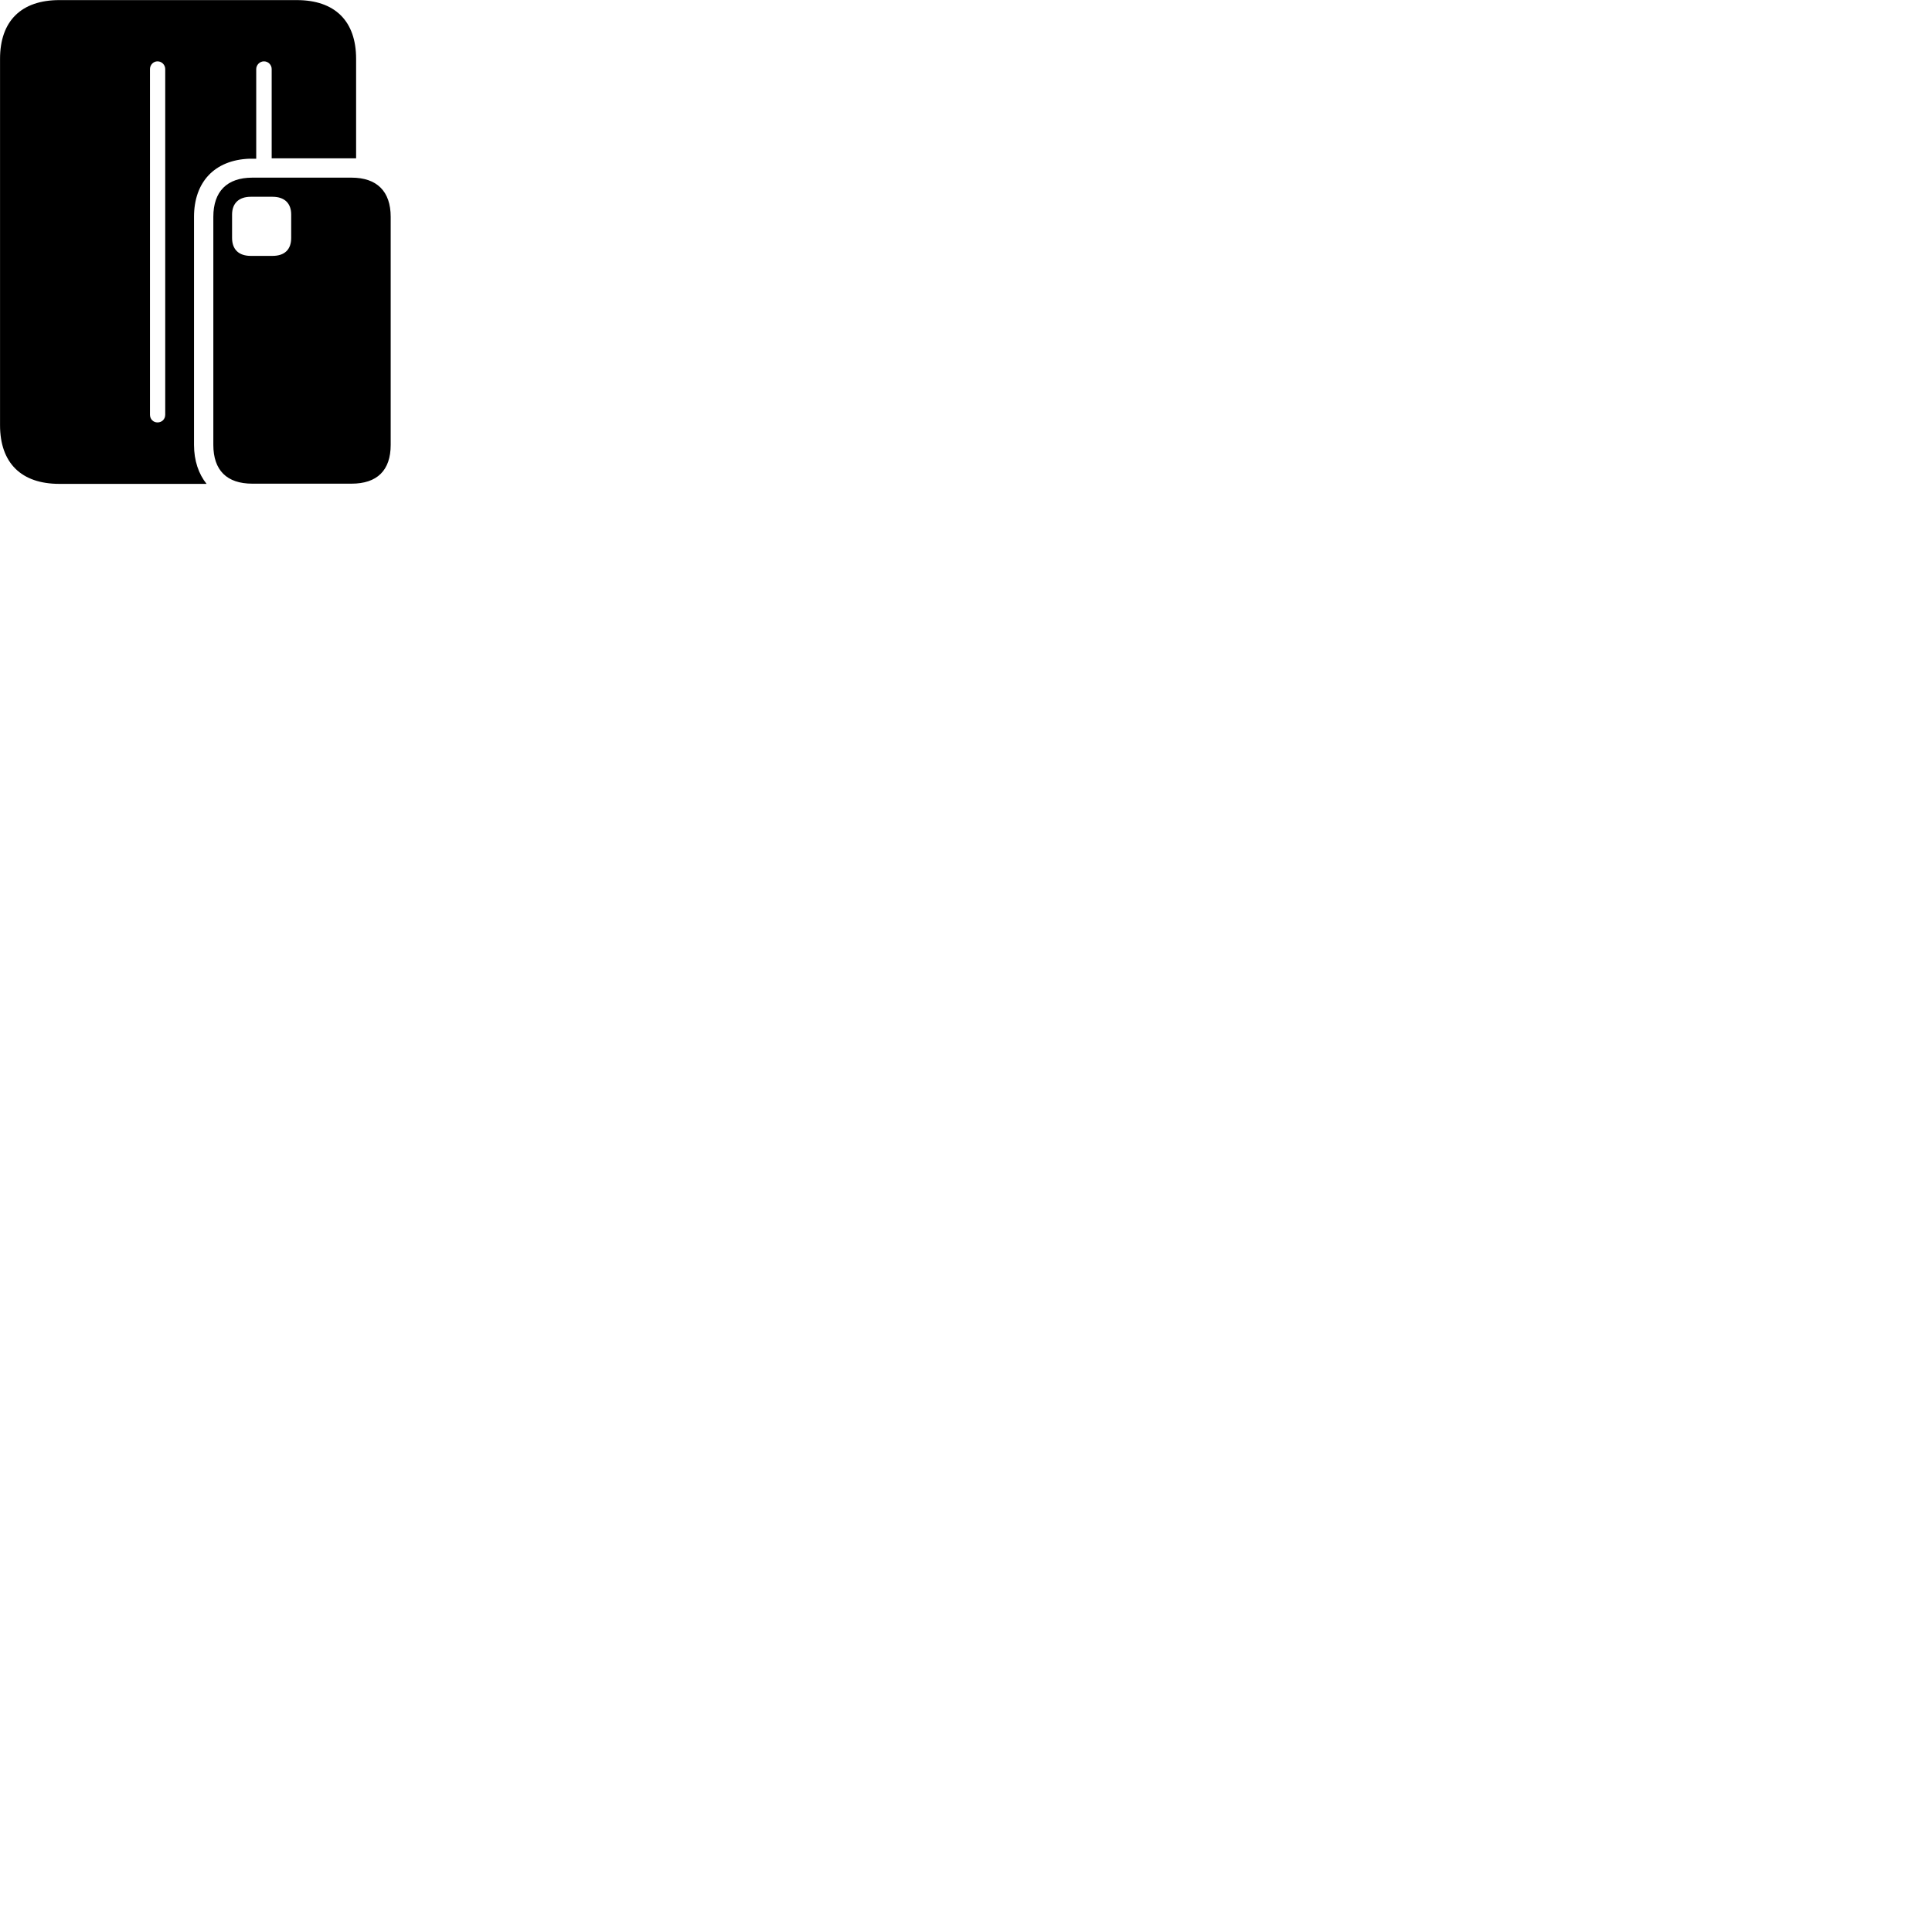 
        <svg xmlns="http://www.w3.org/2000/svg" viewBox="0 0 100 100">
            <path d="M3.072 25.045H10.692C10.282 24.535 10.042 23.845 10.042 23.025V11.225C10.042 9.425 11.102 8.285 12.902 8.215H13.262V3.575C13.262 3.365 13.442 3.175 13.662 3.175C13.892 3.175 14.062 3.365 14.062 3.575V8.195H18.432V3.045C18.432 1.085 17.332 0.005 15.362 0.005H3.072C1.102 0.005 0.002 1.085 0.002 3.045V22.005C0.002 23.965 1.102 25.045 3.072 25.045ZM8.152 21.865C7.932 21.865 7.762 21.695 7.762 21.465V3.575C7.762 3.365 7.932 3.175 8.152 3.175C8.382 3.175 8.552 3.365 8.552 3.575V21.465C8.552 21.695 8.382 21.865 8.152 21.865ZM13.062 25.035H18.192C19.522 25.035 20.222 24.345 20.222 23.025V11.225C20.222 9.905 19.512 9.195 18.192 9.195H13.062C11.752 9.195 11.042 9.905 11.042 11.225V23.025C11.042 24.345 11.742 25.035 13.062 25.035ZM12.982 13.245C12.362 13.245 12.012 12.915 12.012 12.315V11.105C12.012 10.525 12.362 10.185 12.982 10.185H14.102C14.732 10.185 15.072 10.525 15.072 11.105V12.315C15.072 12.915 14.732 13.245 14.102 13.245Z" />
        </svg>
    